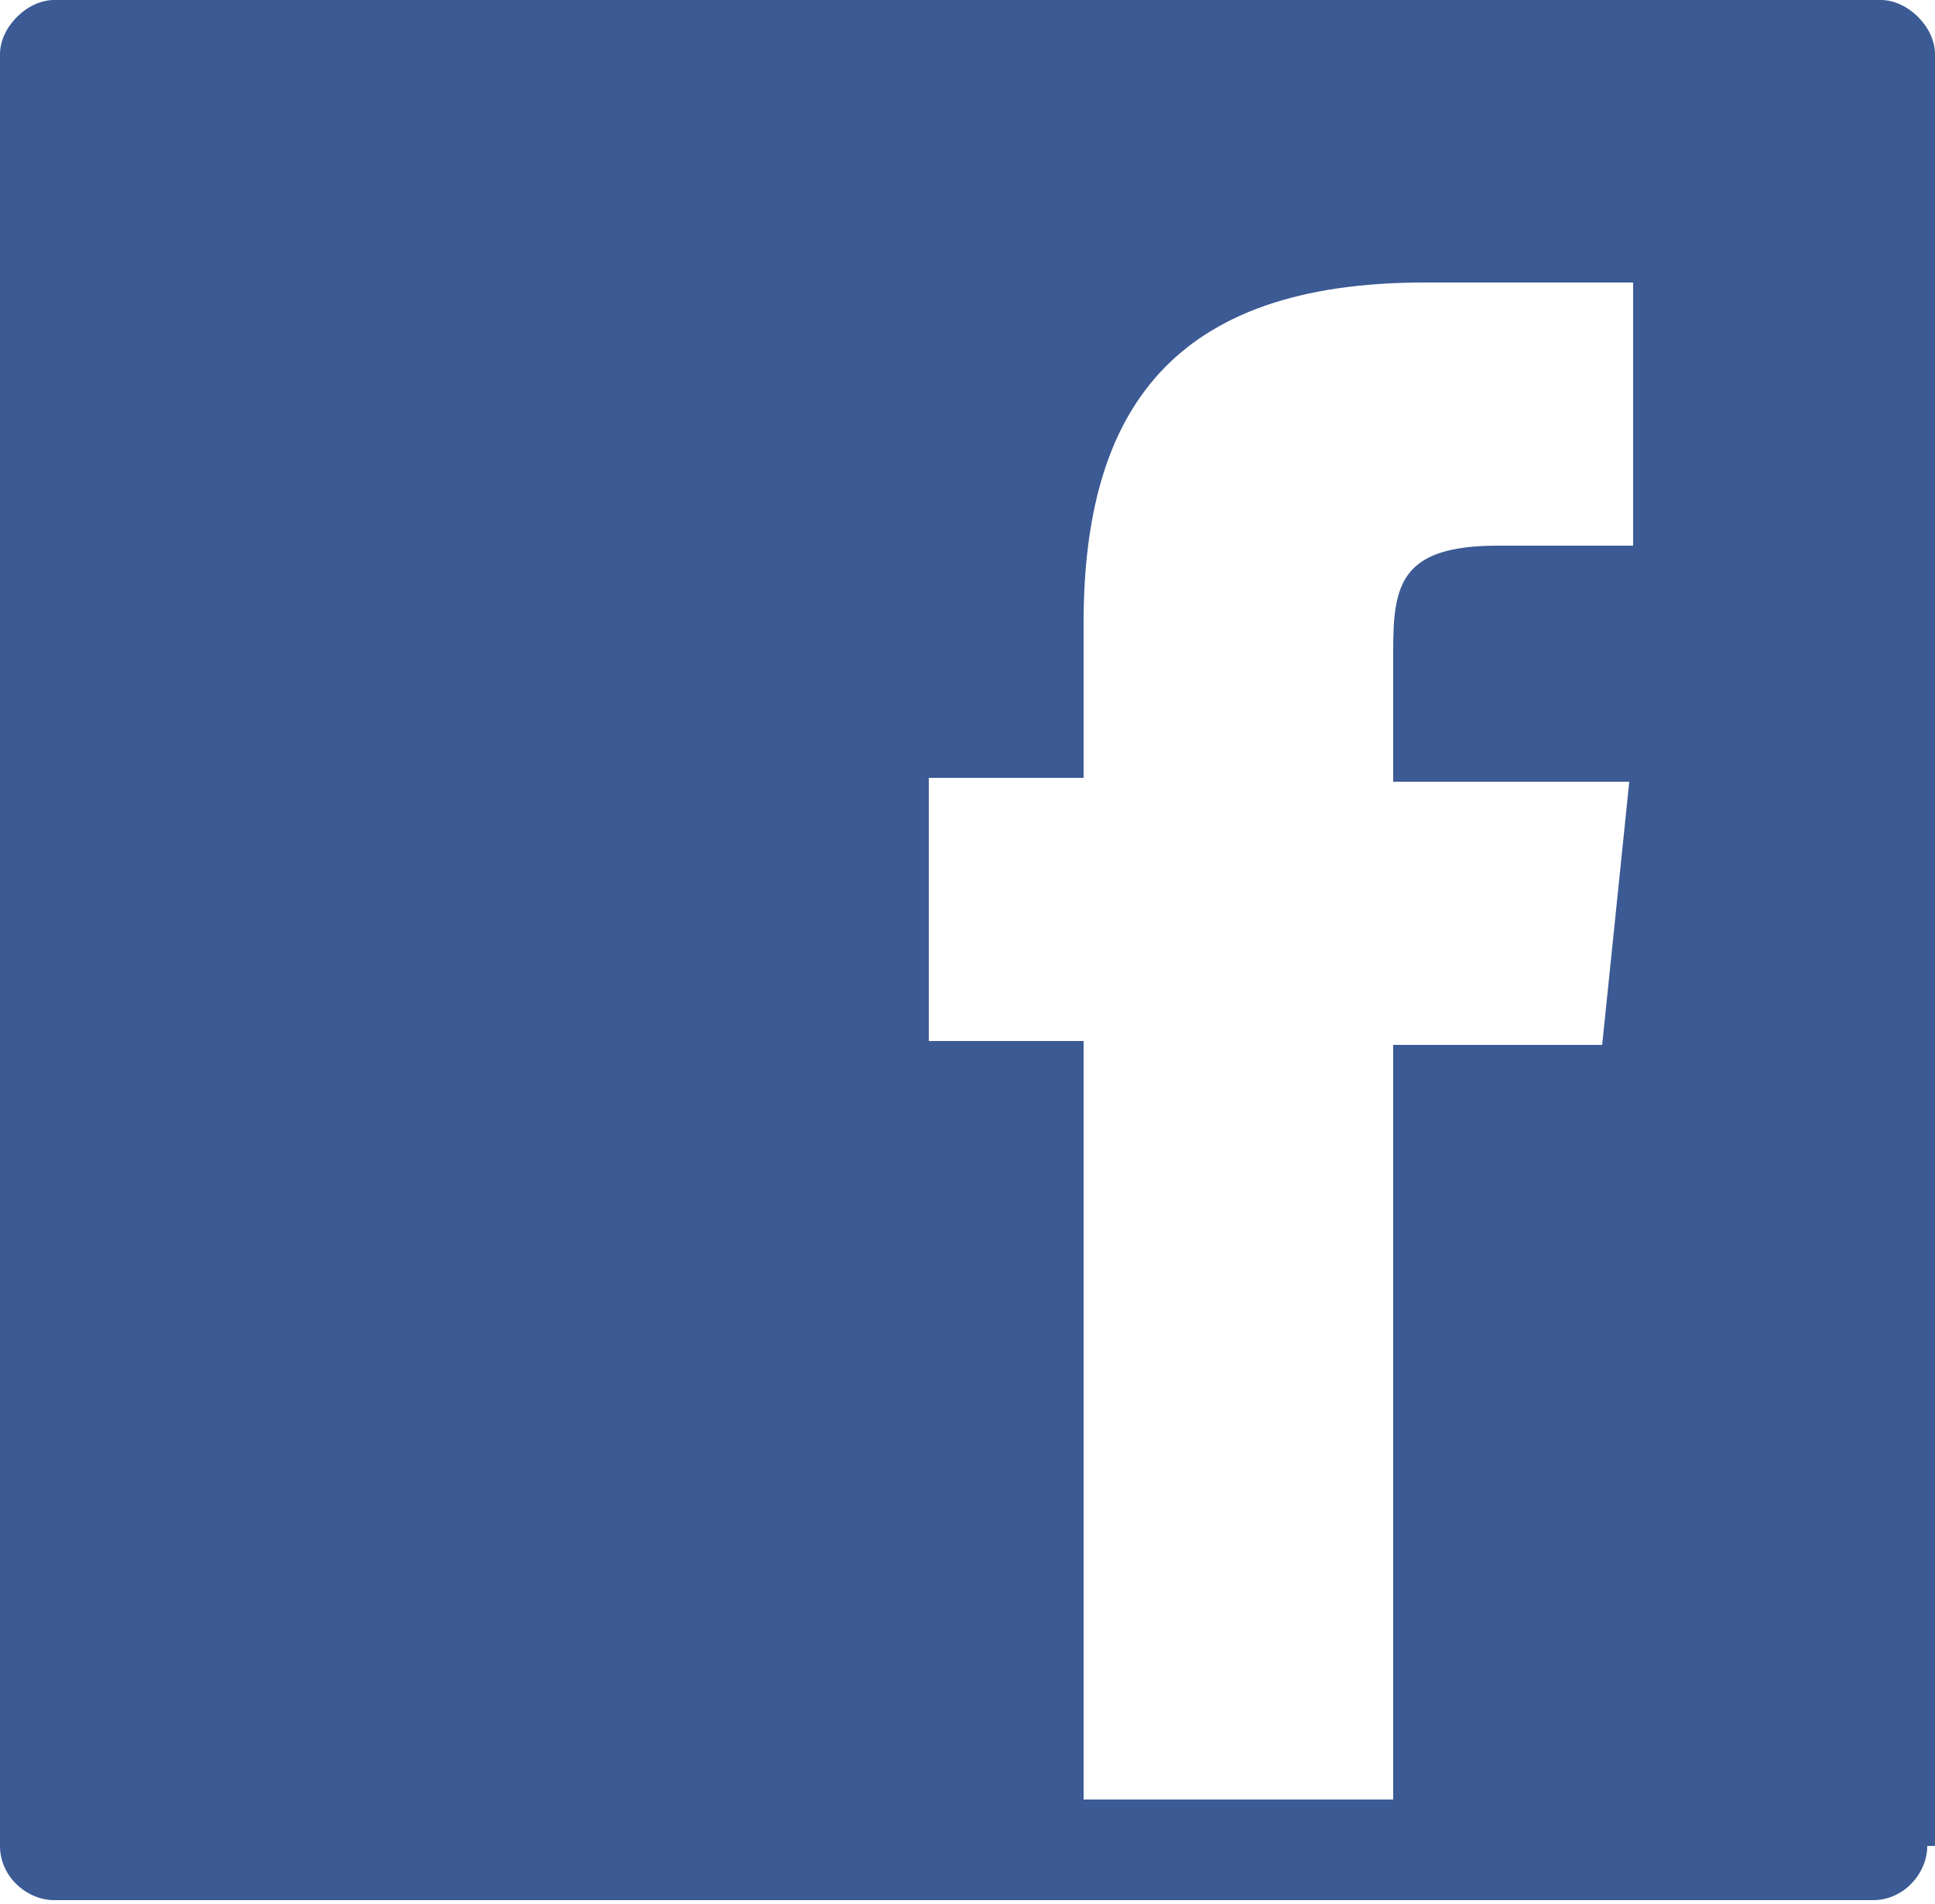 <?xml version="1.0" encoding="utf-8"?>
<!-- Generator: Adobe Illustrator 21.1.0, SVG Export Plug-In . SVG Version: 6.00 Build 0)  -->
<svg version="1.1" id="Layer_1" xmlns="http://www.w3.org/2000/svg" x="0px" y="0px"
	viewBox="0 0 50 49.2" style="enable-background:new 0 0 50 49.2;" xml:space="preserve">
<style type="text/css">
	.st0{fill:#3C5A94;}
</style>
<path class="st0" d="M48.6,0H1.4C0.7,0,0,0.7,0,1.4v46.3c0,0.8,0.7,1.4,1.4,1.4h47c0.8,0,1.4-0.7,1.4-1.4H50V1.4
	C50,0.7,49.3,0,48.6,0z M42.1,14.1h-3.4c-2.5,0-2.7,1-2.7,2.7v3.4h6.1L41.4,27H36v19.5h-8V26.9h-4v-6.8h4v-4c0-5.5,2.3-8.8,8.8-8.8
	h5.4V14.1z"/>
</svg>
